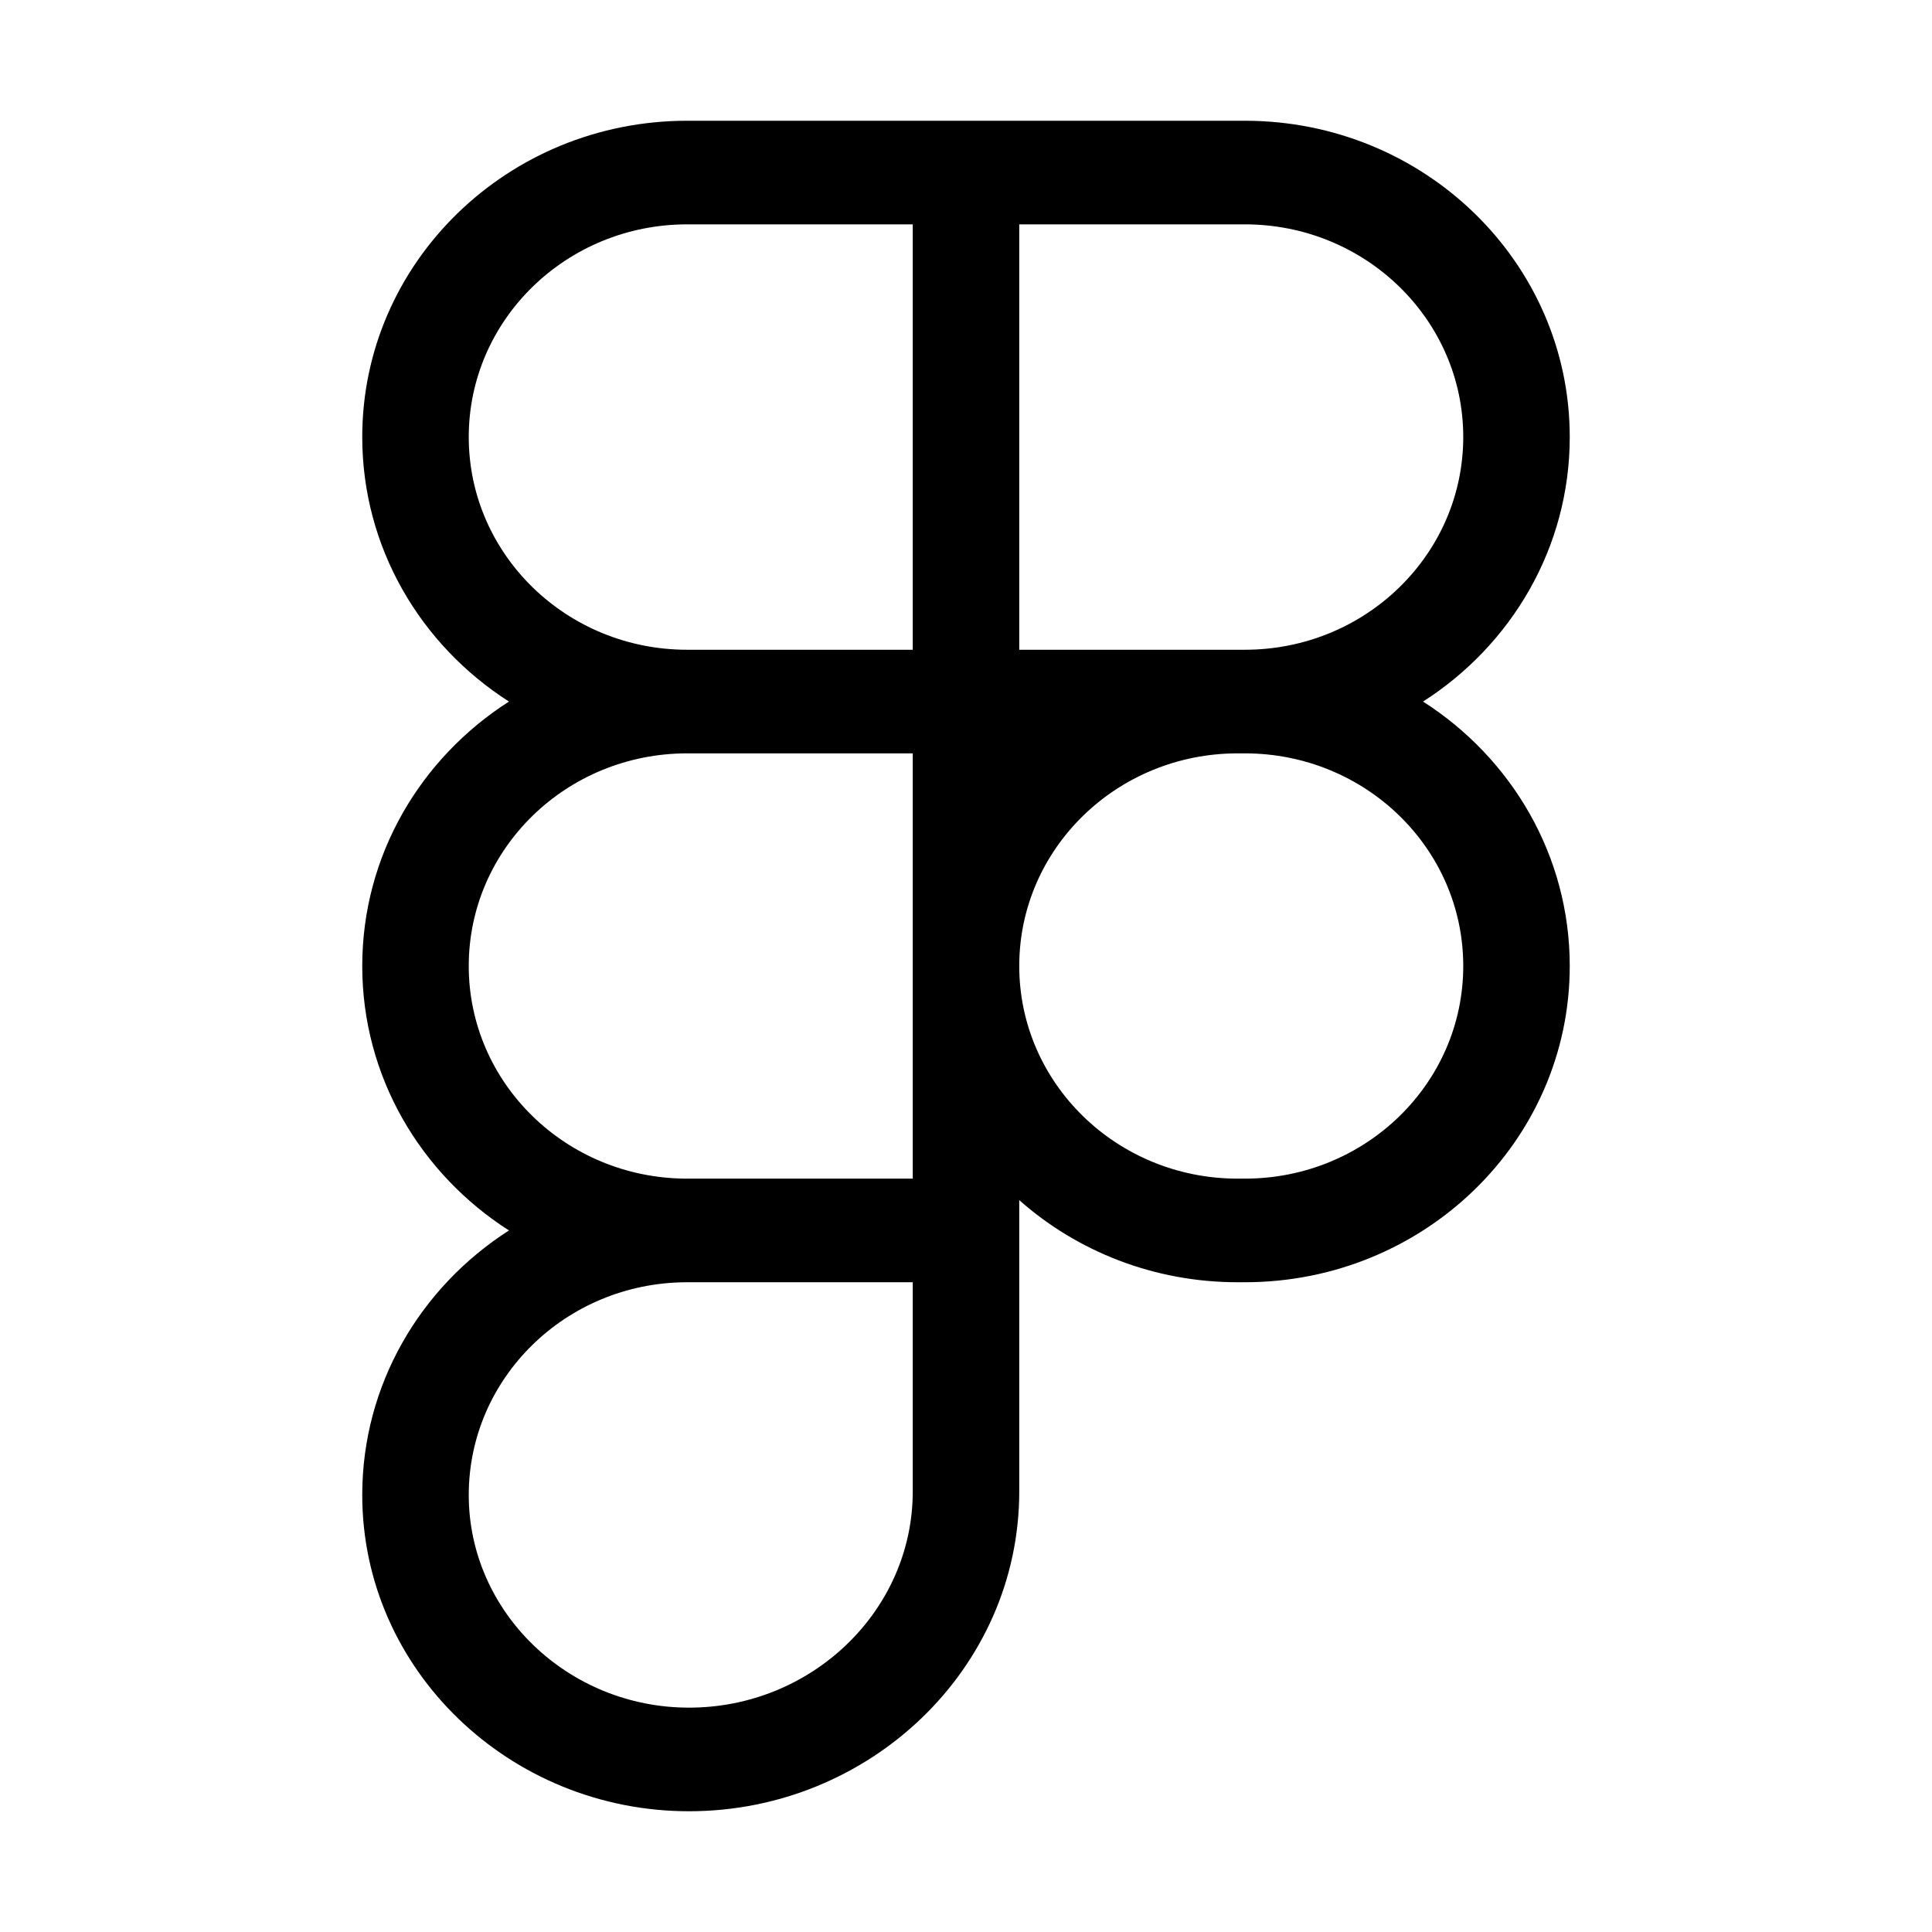 <svg width="16" height="16" viewBox="0 0 16 16" fill="none" xmlns="http://www.w3.org/2000/svg">
<g id="size=16">
<path id="Path" fill-rule="evenodd" clip-rule="evenodd" d="M3 3.619C3 2.173 4.205 1 5.691 1H10.309C11.795 1 13 2.173 13 3.619C13 4.535 12.517 5.342 11.785 5.81C12.517 6.278 13 7.084 13 8C13 9.447 11.795 10.619 10.309 10.619H10.25C9.554 10.619 8.919 10.362 8.441 9.939V12.352C8.441 13.818 7.204 15 5.706 15C4.223 15 3 13.831 3 12.381C3 11.465 3.483 10.659 4.215 10.19C3.483 9.722 3 8.916 3 8C3 7.084 3.483 6.278 4.215 5.81C3.483 5.342 3 4.535 3 3.619ZM7.559 6.239H5.691C4.692 6.239 3.882 7.027 3.882 8C3.882 8.969 4.686 9.755 5.68 9.761C5.684 9.761 5.687 9.761 5.691 9.761H7.559V6.239ZM8.441 8C8.441 8.973 9.251 9.761 10.25 9.761H10.309C11.308 9.761 12.118 8.973 12.118 8C12.118 7.027 11.308 6.239 10.309 6.239H10.25C9.251 6.239 8.441 7.027 8.441 8ZM5.691 10.619C5.687 10.619 5.684 10.619 5.68 10.619C4.686 10.625 3.882 11.412 3.882 12.381C3.882 13.35 4.703 14.142 5.706 14.142C6.725 14.142 7.559 13.337 7.559 12.352V10.619H5.691ZM5.691 1.858H7.559V5.381H5.691C4.692 5.381 3.882 4.592 3.882 3.619C3.882 2.647 4.692 1.858 5.691 1.858ZM8.441 5.381V1.858H10.309C11.308 1.858 12.118 2.647 12.118 3.619C12.118 4.592 11.308 5.381 10.309 5.381H8.441Z" fill="#000001"/>
</g>
</svg>
